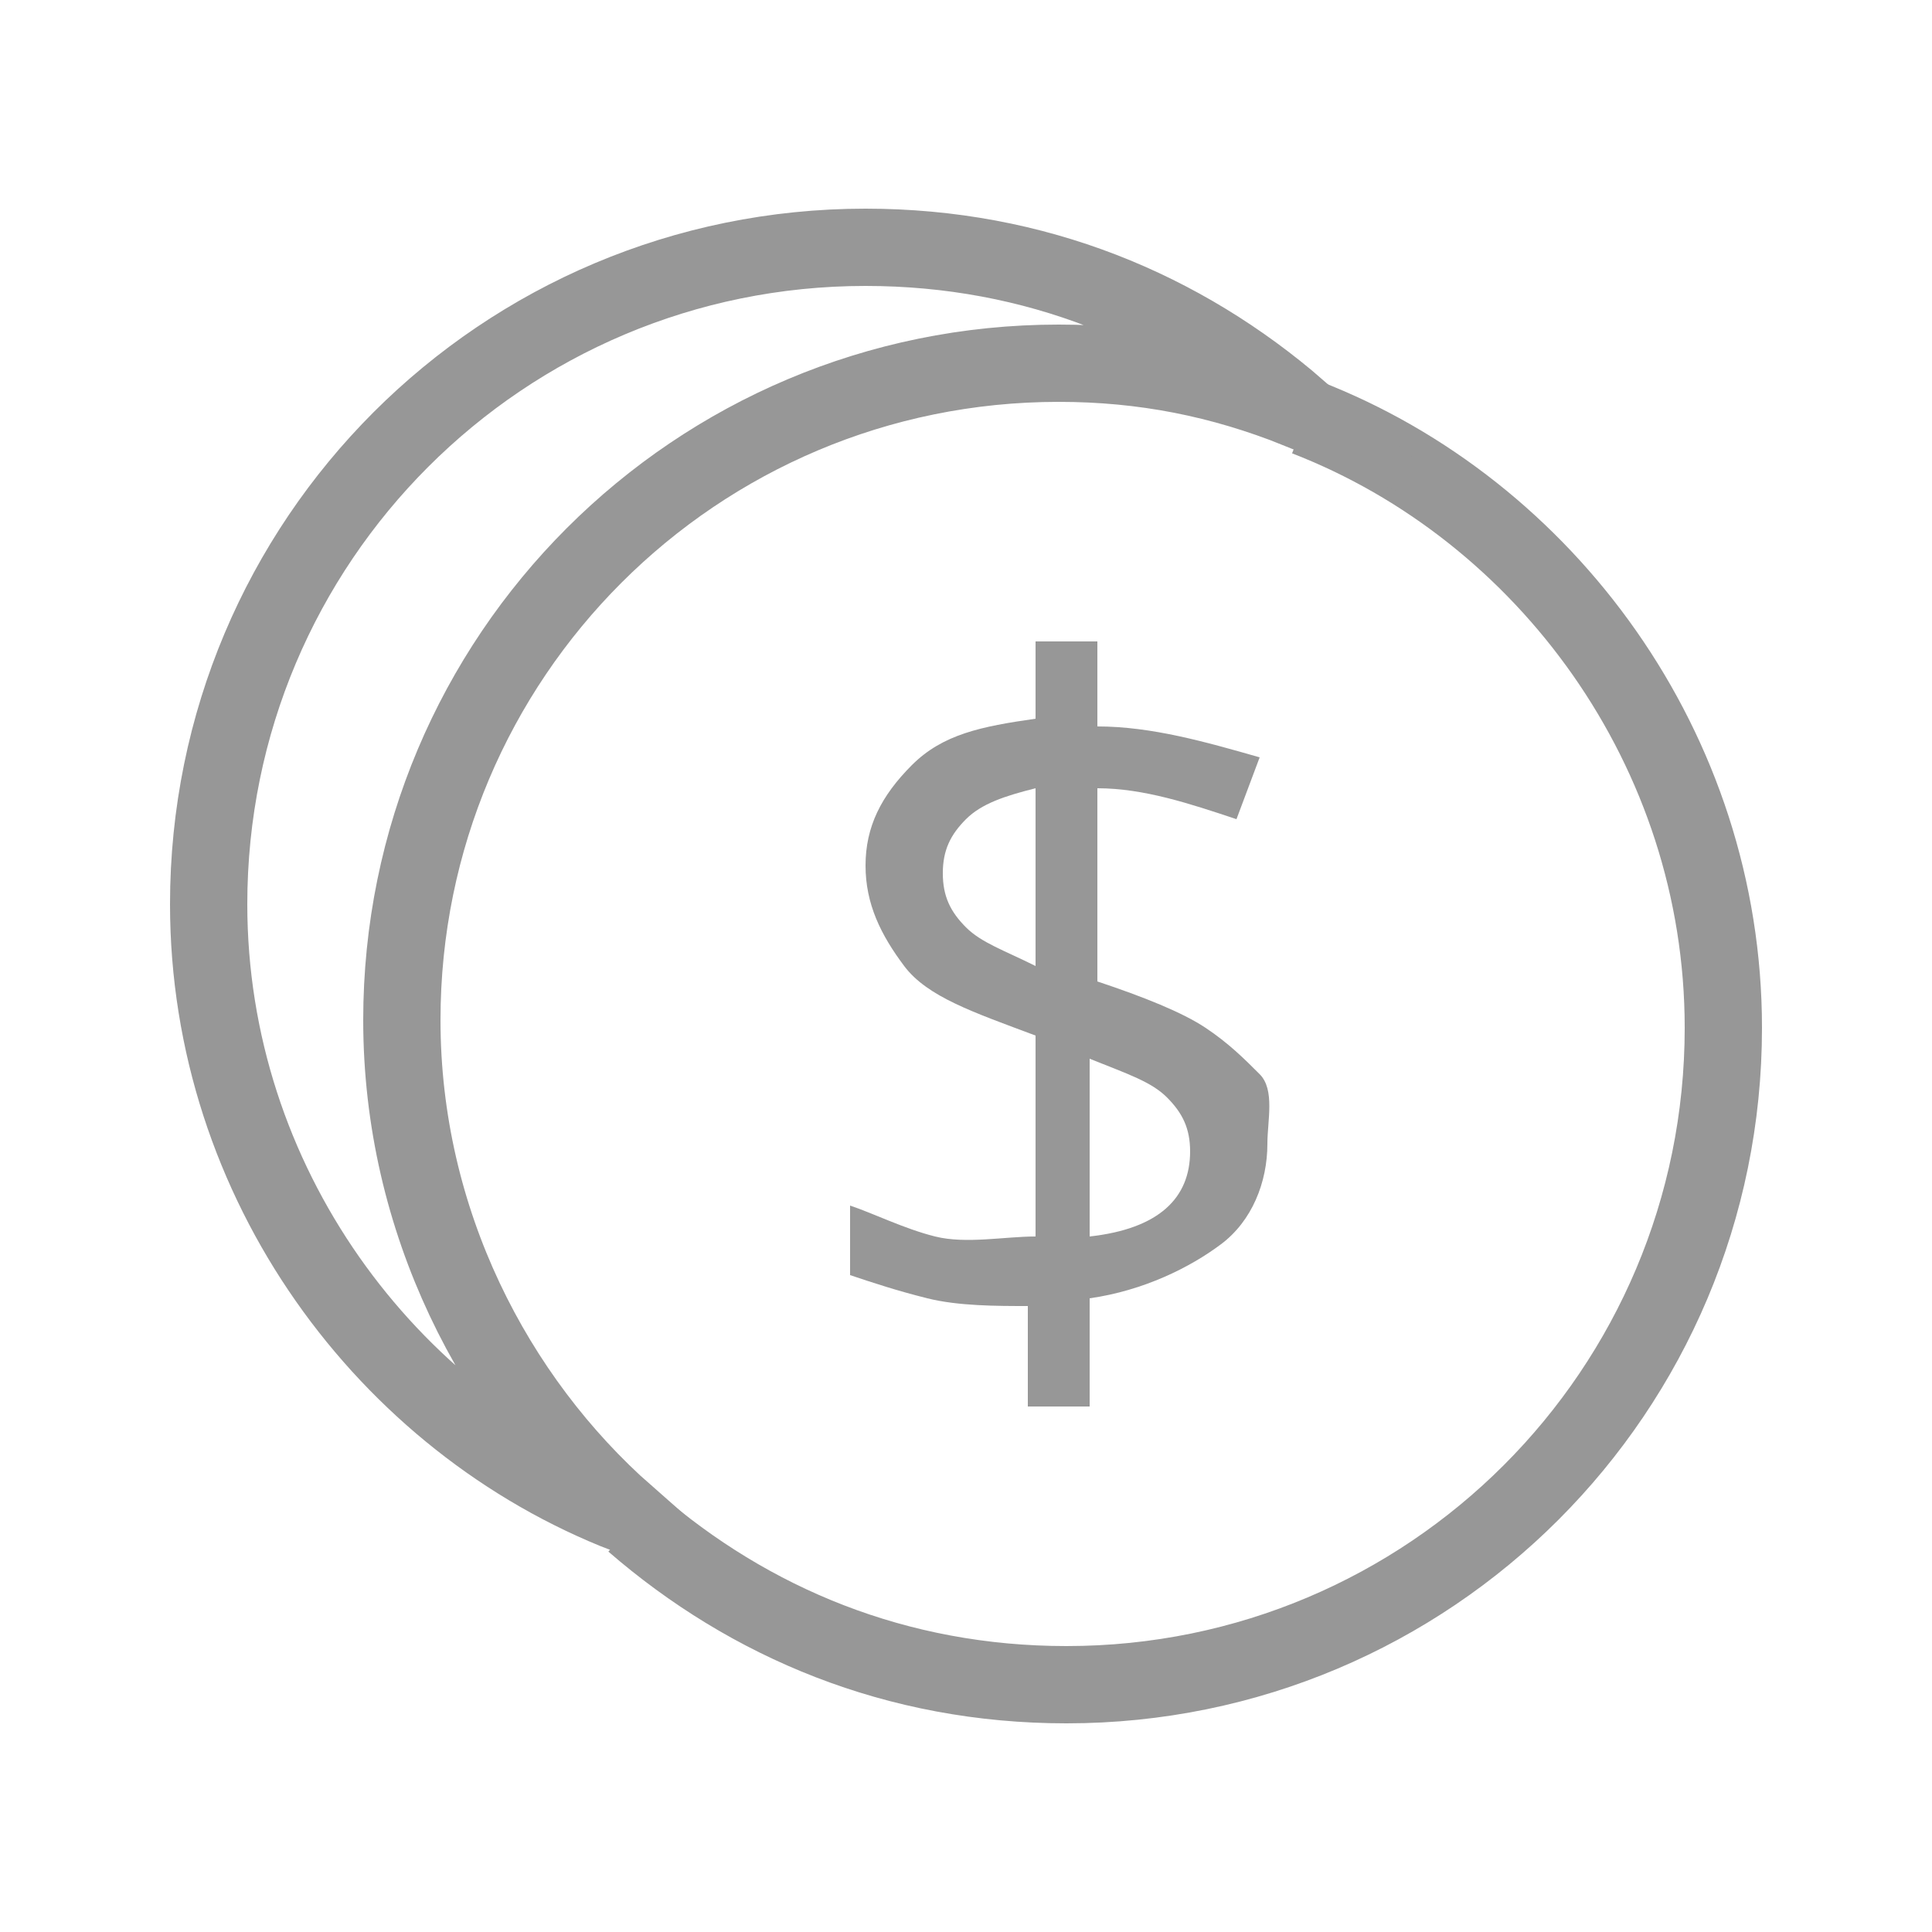 <?xml version="1.0" encoding="utf-8"?>
<!-- Generator: Adobe Illustrator 21.1.0, SVG Export Plug-In . SVG Version: 6.00 Build 0)  -->
<svg version="1.1" id="Layer_1" xmlns="http://www.w3.org/2000/svg" xmlns:xlink="http://www.w3.org/1999/xlink" x="0px" y="0px"
	 viewBox="0 0 25 25" style="enable-background:new 0 0 25 25;" xml:space="preserve">
<style type="text/css">
	.st0{fill:none;stroke:#979797;stroke-miterlimit:10;}
	.st1{clip-path:url(#SVGID_2_);fill:none;stroke:#979797;stroke-linecap:square;stroke-miterlimit:10;}
	.st2{clip-path:url(#SVGID_2_);fill:none;stroke:#979797;stroke-miterlimit:10;}
	.st3{clip-path:url(#SVGID_4_);}
	.st4{clip-path:url(#SVGID_6_);fill:#979797;}
	.st5{fill:#979797;}
</style>
<g>
	<defs>
		<rect id="SVGID_1_" x="-586" y="-506" width="1440" height="760"/>
	</defs>
	<clipPath id="SVGID_2_">
		<use xlink:href="#SVGID_1_"  style="overflow:visible;"/>
	</clipPath>
</g>
<g>
	<defs>
		<path id="SVGID_3_" d="M62-32.9c0.6,0,1.1,0.2,1.5,0.5c0.4,0.3,0.5,0.7,0.5,1.3c0,0.6-0.2,1.1-0.6,1.4c-0.4,0.3-0.9,0.5-1.6,0.5
			c-0.7,0-1.2-0.1-1.5-0.3v-0.6c0.2,0.1,0.4,0.2,0.7,0.3c0.3,0.1,0.6,0.1,0.8,0.1c0.5,0,0.8-0.1,1.1-0.3c0.3-0.2,0.4-0.5,0.4-1
			c0-0.8-0.5-1.2-1.5-1.2c-0.3,0-0.6,0-1,0.1l-0.3-0.2l0.2-2.7h2.9v0.6h-2.3l-0.1,1.8C61.4-32.8,61.7-32.9,62-32.9z M57.5-29.8
			c0.4,0,0.7-0.1,0.9-0.4c0.2-0.2,0.3-0.6,0.3-1c0-0.4-0.1-0.7-0.3-0.9c-0.2-0.2-0.5-0.3-0.9-0.3c-0.2,0-0.5,0-0.7,0.1
			c-0.2,0.1-0.4,0.2-0.5,0.4c-0.1,0.2-0.2,0.4-0.2,0.5c0,0.3,0.1,0.5,0.2,0.8s0.3,0.4,0.5,0.6C57.1-29.8,57.3-29.8,57.5-29.8z
			 M55.6-31.8c0-1.1,0.2-2,0.7-2.6c0.4-0.6,1.1-0.9,2-0.9c0.3,0,0.5,0,0.7,0.1v0.6c-0.2-0.1-0.4-0.1-0.7-0.1c-0.6,0-1.1,0.2-1.4,0.6
			c-0.3,0.4-0.5,1-0.5,1.8h0c0.3-0.5,0.8-0.7,1.4-0.7c0.5,0,0.9,0.2,1.2,0.5c0.3,0.3,0.5,0.7,0.5,1.3c0,0.6-0.2,1.1-0.5,1.4
			c-0.3,0.3-0.8,0.5-1.3,0.5c-0.6,0-1.1-0.2-1.4-0.7C55.8-30.4,55.6-31,55.6-31.8z M54.4-33.8c0,0.4-0.1,0.7-0.3,0.9
			c-0.2,0.2-0.5,0.4-0.9,0.5v0c0.5,0.1,0.8,0.2,1,0.4c0.2,0.2,0.3,0.6,0.3,0.9c0,0.6-0.2,1-0.6,1.3s-0.9,0.4-1.6,0.4
			c-0.3,0-0.6,0-0.8-0.1c-0.3,0-0.5-0.1-0.7-0.2v-0.6c0.3,0.1,0.5,0.2,0.8,0.3c0.3,0.1,0.6,0.1,0.8,0.1c1,0,1.5-0.4,1.5-1.2
			c0-0.7-0.6-1.1-1.7-1.1h-0.6v-0.6h0.6c0.5,0,0.8-0.1,1.1-0.3c0.3-0.2,0.4-0.5,0.4-0.8c0-0.3-0.1-0.5-0.3-0.7
			c-0.2-0.2-0.5-0.2-0.8-0.2c-0.3,0-0.5,0-0.7,0.1c-0.2,0.1-0.5,0.2-0.8,0.4l-0.3-0.4c0.2-0.2,0.5-0.3,0.8-0.4
			c0.3-0.1,0.6-0.2,1-0.2c0.6,0,1,0.1,1.3,0.4S54.4-34.2,54.4-33.8z"/>
	</defs>
	<clipPath id="SVGID_4_">
		<use xlink:href="#SVGID_3_"  style="overflow:visible;"/>
	</clipPath>
	<g class="st3">
		<defs>
			<rect id="SVGID_5_" x="-513.3" y="-452.5" width="1277.3" height="674.1"/>
		</defs>
		<clipPath id="SVGID_6_">
			<use xlink:href="#SVGID_5_"  style="overflow:visible;"/>
		</clipPath>
	</g>
</g>
<g>
	<defs>
		<rect id="SVGID_7_" x="-837" y="-446" width="1440" height="760"/>
	</defs>
	<clipPath id="SVGID_8_">
		<use xlink:href="#SVGID_7_"  style="overflow:visible;"/>
	</clipPath>
</g>
<g>
	<g>
		<path class="st5" d="M16.4,14.8c0,0.5-0.2,1-0.6,1.3s-1,0.6-1.7,0.7v1.4h-0.8v-1.3c-0.4,0-0.9,0-1.3-0.1s-0.7-0.2-1-0.3v-0.9
			c0.3,0.1,0.7,0.3,1.1,0.4S13,16,13.4,16v-2.6c-0.8-0.3-1.4-0.5-1.7-0.9s-0.5-0.8-0.5-1.3c0-0.5,0.2-0.9,0.6-1.3s0.9-0.5,1.6-0.6
			V8.3h0.8v1.1c0.7,0,1.4,0.2,2.1,0.4l-0.3,0.8c-0.6-0.2-1.2-0.4-1.8-0.4v2.5c0.6,0.2,1.1,0.4,1.4,0.6s0.5,0.4,0.7,0.6
			S16.4,14.5,16.4,14.8z M12.2,11.3c0,0.3,0.1,0.5,0.3,0.7s0.5,0.3,0.9,0.5v-2.3c-0.4,0.1-0.7,0.2-0.9,0.4S12.2,11,12.2,11.3z
			 M15.4,14.9c0-0.3-0.1-0.5-0.3-0.7s-0.5-0.3-1-0.5V16C15,15.9,15.4,15.5,15.4,14.9z"/>
	</g>
	<g>
		<path class="st0" d="M8.2,19.7c1.5,1.3,3.4,2.1,5.6,2.1c4.7,0,8.5-3.8,8.5-8.5c0-3.6-2.3-6.7-5.4-7.9"/>
		<path class="st0" d="M5.2,13.2c0-4.7,3.8-8.5,8.5-8.5c1.1,0,2.1,0.2,3.1,0.6c-1.5-1.3-3.4-2.1-5.6-2.1c-4.7,0-8.5,3.8-8.5,8.5
			c0,3.6,2.3,6.7,5.4,7.9C6.4,18.1,5.2,15.8,5.2,13.2z"/>
	</g>
</g>
</svg>
